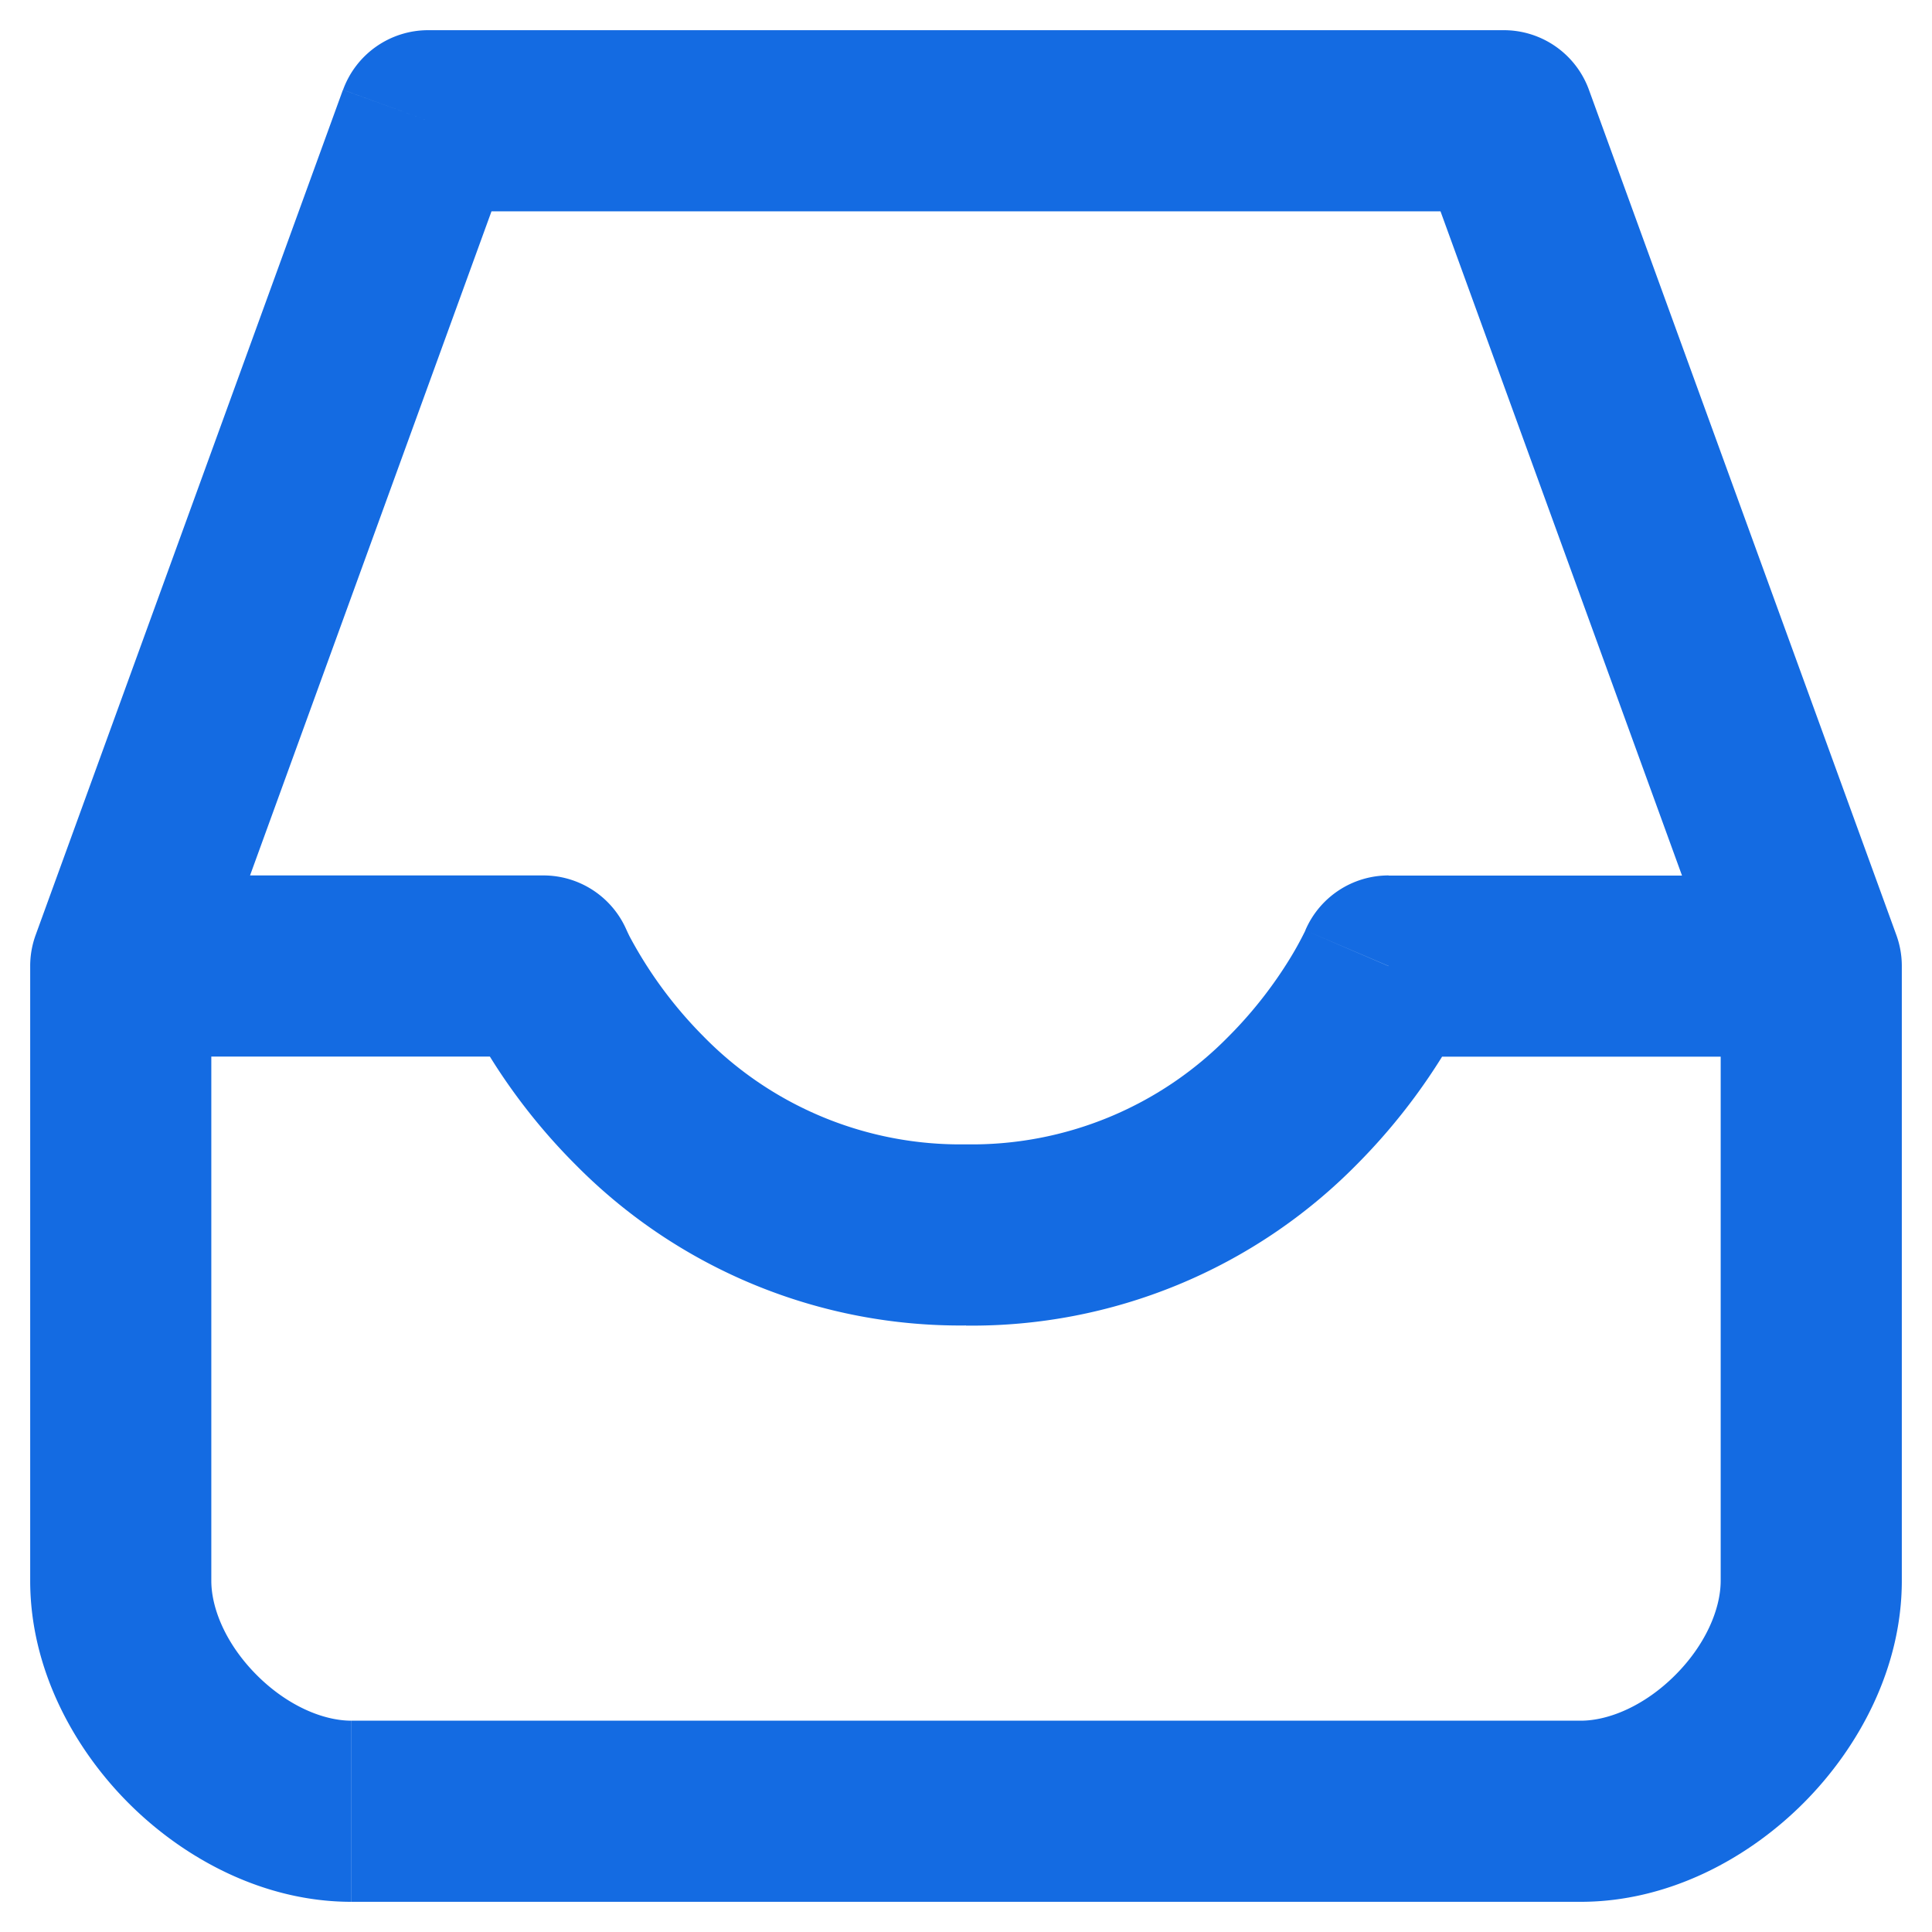 <svg xmlns="http://www.w3.org/2000/svg" width="16" height="16" fill="none" viewBox="0 0 16 16">
  <path fill="#146BE2" d="M1 8l-.705-.256A.75.75 0 00.25 8H1zm14 0h.75a.75.75 0 00-.045-.256L15 8zm-3.5 0v-.75a.75.75 0 00-.69.455L11.5 8zm-7 0l.69-.295a.75.75 0 00-.69-.455V8zm7.954-7l.705-.256a.75.75 0 00-.705-.494V1zm1.796 9.227a.75.75 0 001.5 0h-1.5zM3.545 1V.25a.75.75 0 00-.704.494L3.545 1zM.25 10.227a.75.75 0 001.5 0H.25zM15 8h-.75V13.092h1.5v-.006-.005-.006-.006-.006-.006-.006-.006-.006-.007-.006-.006-.007-.006-.007-.007-.006-.007-.007-.007-.007-.007-.007-.008-.007-.007-.008-.007-.008-.007-.008-.008-.007-.008-.008-.008-.008-.008-.008-.009-.008-.008-.009-.008-.008-.01-.008-.008-.01-.008-.009-.009-.009-.009-.009-.009-.01-.008-.01-.009-.01-.009-.01-.009-.01-.01-.009-.01-.01-.01-.01-.01-.01-.01-.01-.01-.01-.01-.01-.01-.011-.01-.011-.01-.011-.01-.011-.011-.01-.012-.01-.011-.011-.011-.011-.011-.011-.012-.01-.012-.011-.012-.01-.012-.012-.011-.012-.011-.012-.011-.012-.012-.011-.012-.012-.012-.012-.011-.012-.012-.012-.012-.012-.013-.012-.012-.012-.012-.013-.012-.012-.012-.013-.012-.013-.012-.013-.012-.013-.012-.013-.012-.013-.013-.012-.013-.013-.013-.012-.013-.013-.013-.013-.013-.013-.013-.013-.013-.013-.013-.013-.013-.013-.013-.013-.014-.013-.013-.013-.013-.014-.013-.013-.014-.013-.013-.014-.013-.013-.014-.013-.014-.013-.013-.014-.013-.014-.013-.014-.013-.014-.013-.014-.014-.013-.014-.013-.014-.013-.014-.014-.013-.014-.013-.014-.014-.013-.014-.014-.014-.013-.014-.014-.013-.014-.014-.013-.014-.014-.013-.014-.014-.014-.013-.014-.014-.013-.014-.014-.013-.014-.014-.013-.014-.014-.013-.014-.014-.013-.014-.014-.013-.014-.014-.013-.014-.013-.014-.014-.013-.014-.013-.014-.013-.014-.014-.013-.013-.014-.014-.013-.013-.014-.013-.014-.013-.013-.014-.013-.014-.013-.013-.013-.014-.013-.013-.013-.014-.013-.013-.013-.013-.013-.013V9.8v-.013-.013-.013-.013-.013-.013-.012-.013-.013-.013-.013-.013-.013-.012-.013-.013-.012-.013-.013-.012-.013-.012-.013-.012-.013-.012-.013-.012-.012-.013-.012-.012-.013-.012-.012-.012-.012-.012-.012-.012-.012-.012-.012-.012-.012-.012-.011-.012-.012-.011-.012-.012-.011-.012-.011-.011V9.1 9.09v-.011-.012-.011-.011-.011-.011-.011-.012-.01-.011-.011-.011-.011-.01-.011-.011-.01-.011-.01-.011-.01-.011-.01-.011-.01-.01-.01-.01-.01-.01-.01-.01-.01-.01-.01-.01-.01-.01-.009-.01-.009-.01-.009-.009-.01-.008-.01-.009-.009-.009-.008-.01-.008-.009-.009-.008-.009-.008V8.5v-.008-.009-.008-.008-.008-.008-.008-.008-.008-.008-.008-.008-.007-.008-.008-.007-.007-.008-.007-.007-.007-.008-.007-.007-.006-.007-.007-.007-.006-.007-.006-.007-.006-.007-.006-.006-.006-.006-.006-.006-.006-.005-.006-.005-.006-.005-.006-.005-.005-.005-.005-.005-.005-.005-.005-.005-.004-.005-.004-.004-.005-.004-.004-.004-.004-.004-.004-.004-.003-.004-.003-.004-.003-.003-.003-.003-.003-.003-.003-.003-.003-.002-.003-.002-.002-.002-.003-.002-.002-.002-.001-.002-.002-.001-.002-.002-.001-.001-.001-.001-.001-.001V8L15 7.999zm-.75 5.09c0 .234-.124.53-.377.783s-.549.377-.782.377v1.5c.721 0 1.38-.353 1.843-.816.463-.463.816-1.122.816-1.843h-1.5zM2.91 14.25c-.234 0-.53-.124-.783-.377s-.377-.549-.377-.782H.25c0 .721.353 1.38.816 1.843.463.463 1.122.816 1.843.816v-1.5zm-1.16-1.16v-.005-.005-.006-.006-.005-.006-.006-.005-.006-.006-.006-.006-.005-.006-.006-.006-.006-.006-.006-.006-.006-.006-.006-.006-.006-.006-.006-.006-.006-.007-.006-.006-.006-.006-.007-.006-.006-.007-.006-.006-.007-.006-.006-.007-.006-.007-.006-.007-.006-.007-.006-.007-.006-.007-.007-.006-.007-.007-.006-.007-.007-.007-.006-.007-.007-.007-.007-.007-.007-.006-.007-.007-.007-.007-.007-.007-.007-.007-.007-.008-.007-.007-.007-.007-.007-.007-.008-.007-.007-.007-.008-.007-.007-.008-.007-.007-.008-.007-.008-.007-.008-.007-.008-.007-.008-.007-.008-.007-.008-.008-.007-.008-.008-.007-.008-.008-.008-.007-.008-.008-.008-.008-.008-.007-.008-.008-.008-.008-.008-.008-.008-.008-.008-.008-.008-.008-.008-.009-.008-.008-.008-.008-.008-.009-.008-.008-.009-.008-.008-.009-.008-.008-.009-.008V12v-.009-.008-.009-.008-.009-.008-.009-.008-.01-.008-.008-.009-.008-.01-.008-.009-.008-.009-.009-.008-.01-.008-.009-.009-.009-.008-.01-.008-.01-.008-.01-.008-.009-.009-.009-.01-.008-.01-.008-.01-.008-.01-.009-.009-.01-.008-.01-.009-.009-.01-.009-.009-.01-.008-.01-.01-.009-.009-.01-.009-.01-.009-.01-.009-.01-.009-.01-.009-.01-.01-.009-.01-.009-.01-.01-.009-.01-.01-.01-.009-.01-.01-.01-.01-.009-.01-.01-.01-.01-.01-.01-.01-.01-.01-.01-.01-.01-.01-.01-.01-.01-.01-.01-.01-.01-.01-.01-.01-.01-.011-.01-.01-.01-.011-.01-.01-.011-.01-.01-.011-.01-.011-.01-.01-.011-.01-.011-.01-.011-.01-.011-.011-.01-.011-.01-.011-.011-.01-.011-.011-.01-.012-.01-.011-.01-.012-.01-.011-.011-.011-.01-.012-.01-.011-.011-.011-.011-.011-.011-.011-.011-.011-.011-.011-.012-.01-.012-.01-.012-.011-.011-.011-.012-.01-.012-.011-.011-.012-.011-.011-.012-.011-.011-.012-.011-.011-.012-.011-.012-.011-.011-.012-.011-.012-.011-.012-.012-.011-.012-.011-.012-.011-.012-.012-.011-.012-.012-.011-.012-.012-.012-.011-.012-.012-.012V9.8 9.79v-.012-.012-.012-.012-.012-.012-.012-.012-.011-.012-.012-.012-.012-.012-.012-.013-.012-.012-.012-.012-.012-.012-.012V9.5v-.013-.012-.012-.012-.012-.013-.012-.012-.013-.012-.012-.012-.013-.012-.012-.013-.012-.013-.012-.013-.012-.012-.013-.012-.013-.012-.013-.012-.013-.013-.012-.013-.012-.013-.013-.012-.013-.013-.012-.013-.013-.012-.013-.013-.013-.013-.012V8.9v-.013-.013-.013-.012-.013-.013-.013-.013-.013-.013-.013-.013-.013-.013-.013-.013-.013-.013-.013-.013-.013-.013-.013-.013-.014-.013-.013-.013-.013-.013-.014-.013-.013-.013-.014-.013-.013-.013-.014-.013-.013-.014-.013-.013-.014-.013-.014-.013-.013-.014-.013-.014-.013-.014-.013-.014-.013-.014-.013-.014-.014-.013-.014-.013-.014-.014-.013V8H.25V13.091h1.5zM8 10.978a4.474 4.474 0 003.235-1.333 5.027 5.027 0 00.887-1.207 3 3 0 00.064-.135l.002-.004v-.001h.001c0-.001 0-.002-.689-.297l-.69-.296h.001v-.002l.001-.001s0-.001 0 0l-.003.007a2.791 2.791 0 01-.136.245c-.106.171-.27.401-.499.63A2.975 2.975 0 018 9.477v1.5zm3.5-2.227H15v-1.5h-3.5v1.5zM1 8.75h3.5v-1.5H1v1.5zM4.5 8a73.241 73.241 0 00-.689.297v.001l.003.004a1.383 1.383 0 00.018.04 4.291 4.291 0 00.22.4c.152.247.385.574.713.902A4.474 4.474 0 008 10.977v-1.5a2.975 2.975 0 01-2.174-.894 3.526 3.526 0 01-.612-.828 1.503 1.503 0 01-.026-.055.086.086 0 01.001.004L4.5 8zm8.59 6.25H2.91v1.5H13.091v-1.5zM11.75 1.256l2.545 7 1.41-.512-2.546-7-1.41.512zM14.25 8v2.227h1.5V8h-1.5zM2.84.744l-2.545 7 1.41.512 2.545-7L2.84.744zM.25 8v2.227h1.5V8H.25zm3.295-6.25h8.91V.25h-8.91v1.5z"/>
</svg>
